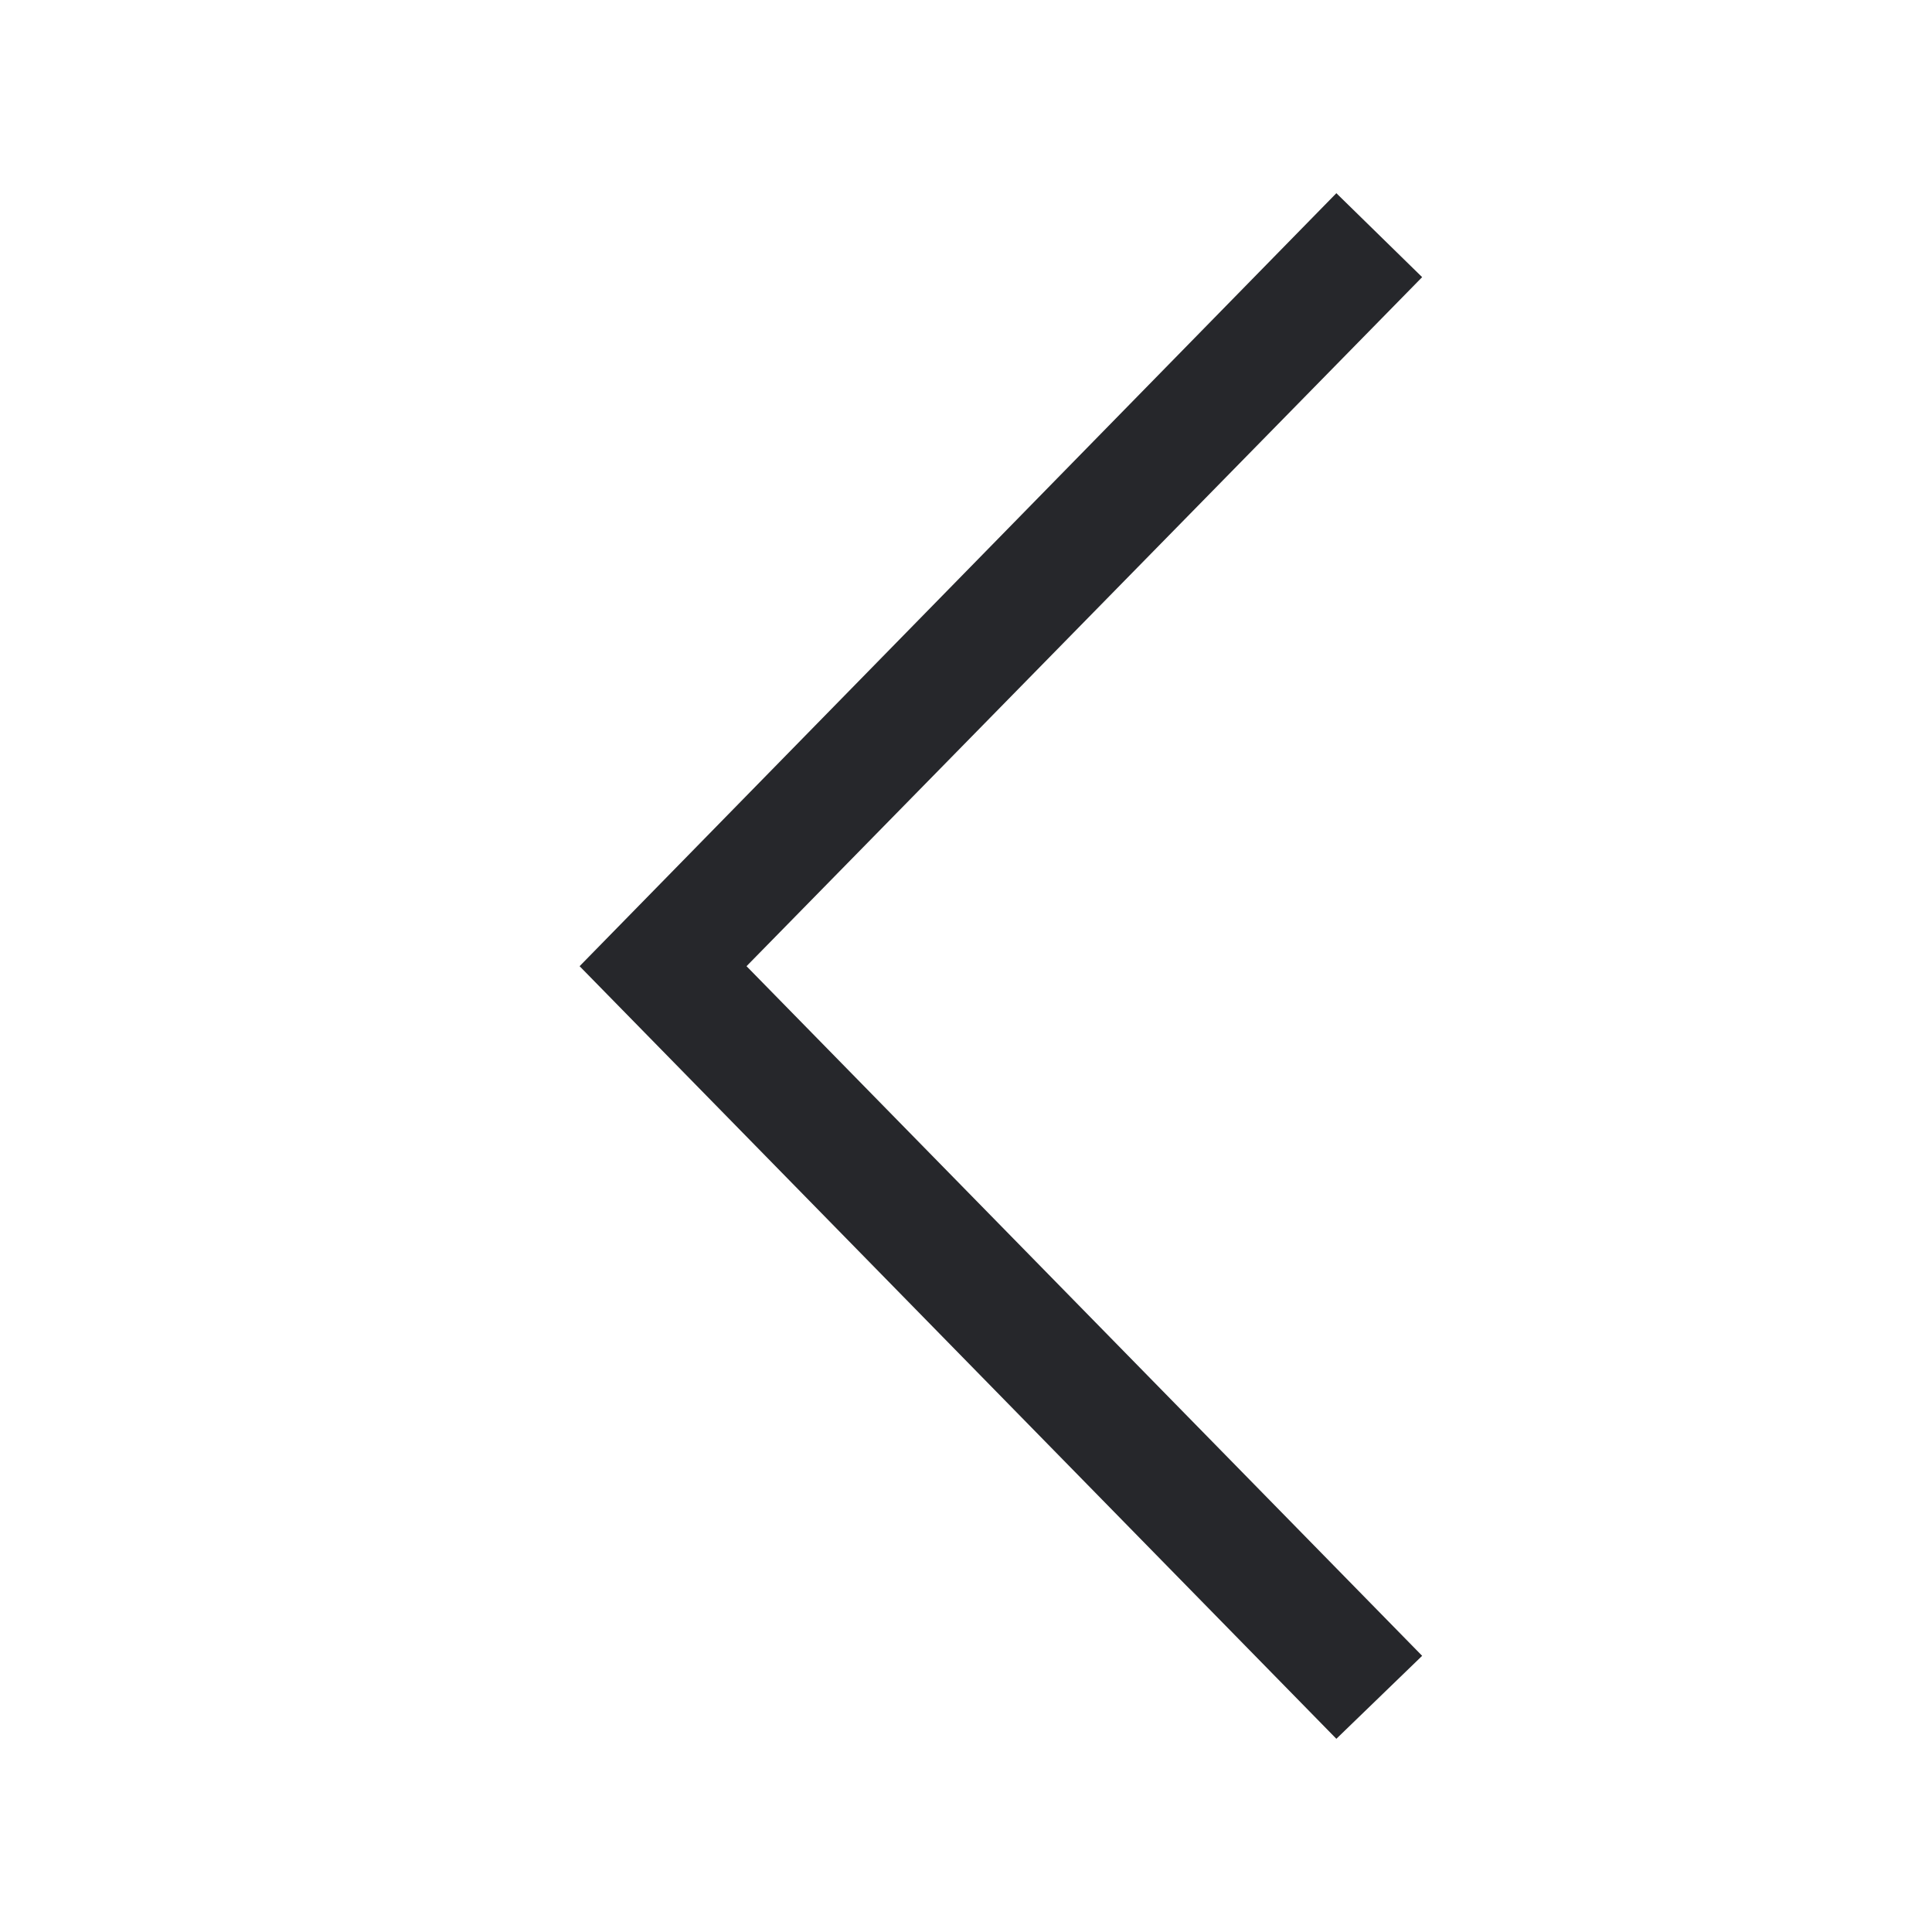 <svg width="20" height="20" viewBox="0 0 20 20" fill="none" xmlns="http://www.w3.org/2000/svg">
<path d="M13.834 2L6 10.002L13.834 18L14.722 17.141L7.728 10.002L14.722 2.869L13.834 2Z" fill="#26272B"/>
</svg>
